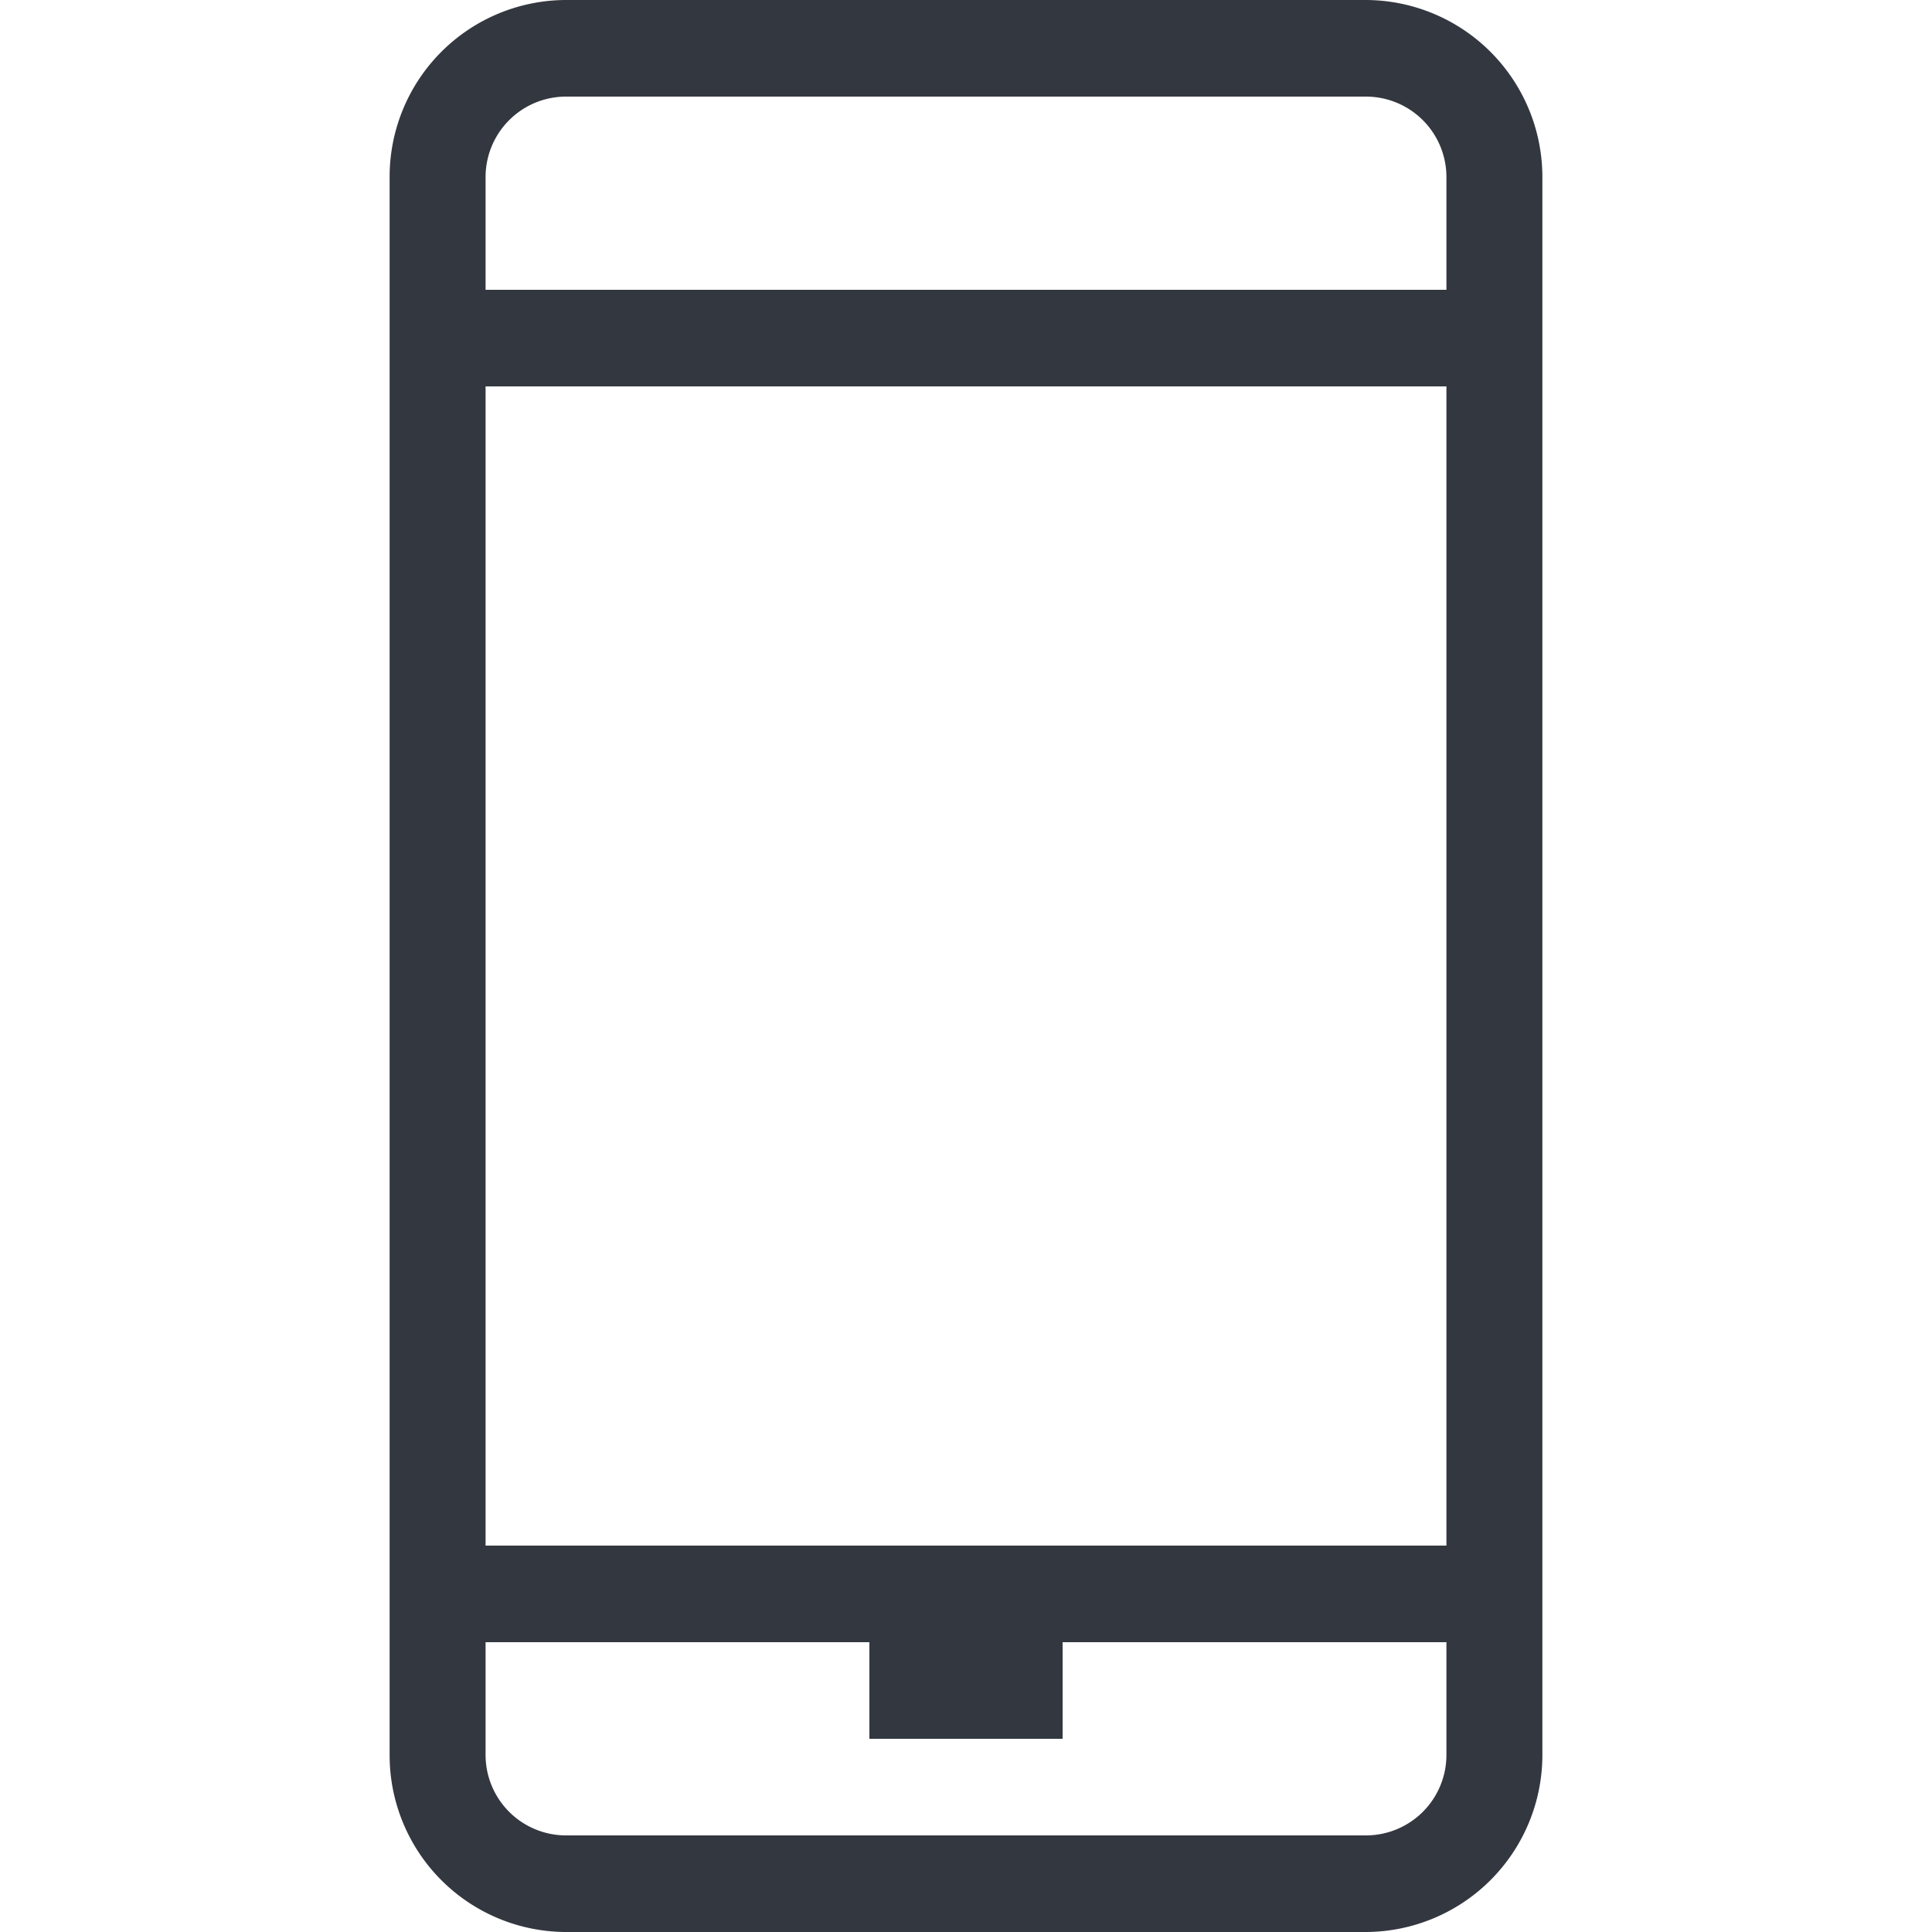 <svg xmlns="http://www.w3.org/2000/svg" viewBox="0 0 60 60"><defs><style>.a{fill:#333740;}</style></defs><title>MOS icons NEW</title><path class="a" d="M42.43,57H17.57a2.5,2.5,0,0,1-2.49-2.5V51H27v3h6V51H44.92v3.5A2.5,2.5,0,0,1,42.43,57M15.08,12H44.92V48H15.08Zm2.49-9H42.43a2.5,2.5,0,0,1,2.49,2.5V9H15.08V5.5A2.5,2.5,0,0,1,17.57,3M42.43,0H17.57A5.49,5.49,0,0,0,12.1,5.5v49A5.49,5.49,0,0,0,17.57,60H42.43a5.5,5.5,0,0,0,5.47-5.5V5.5A5.5,5.5,0,0,0,42.43,0"/></svg>